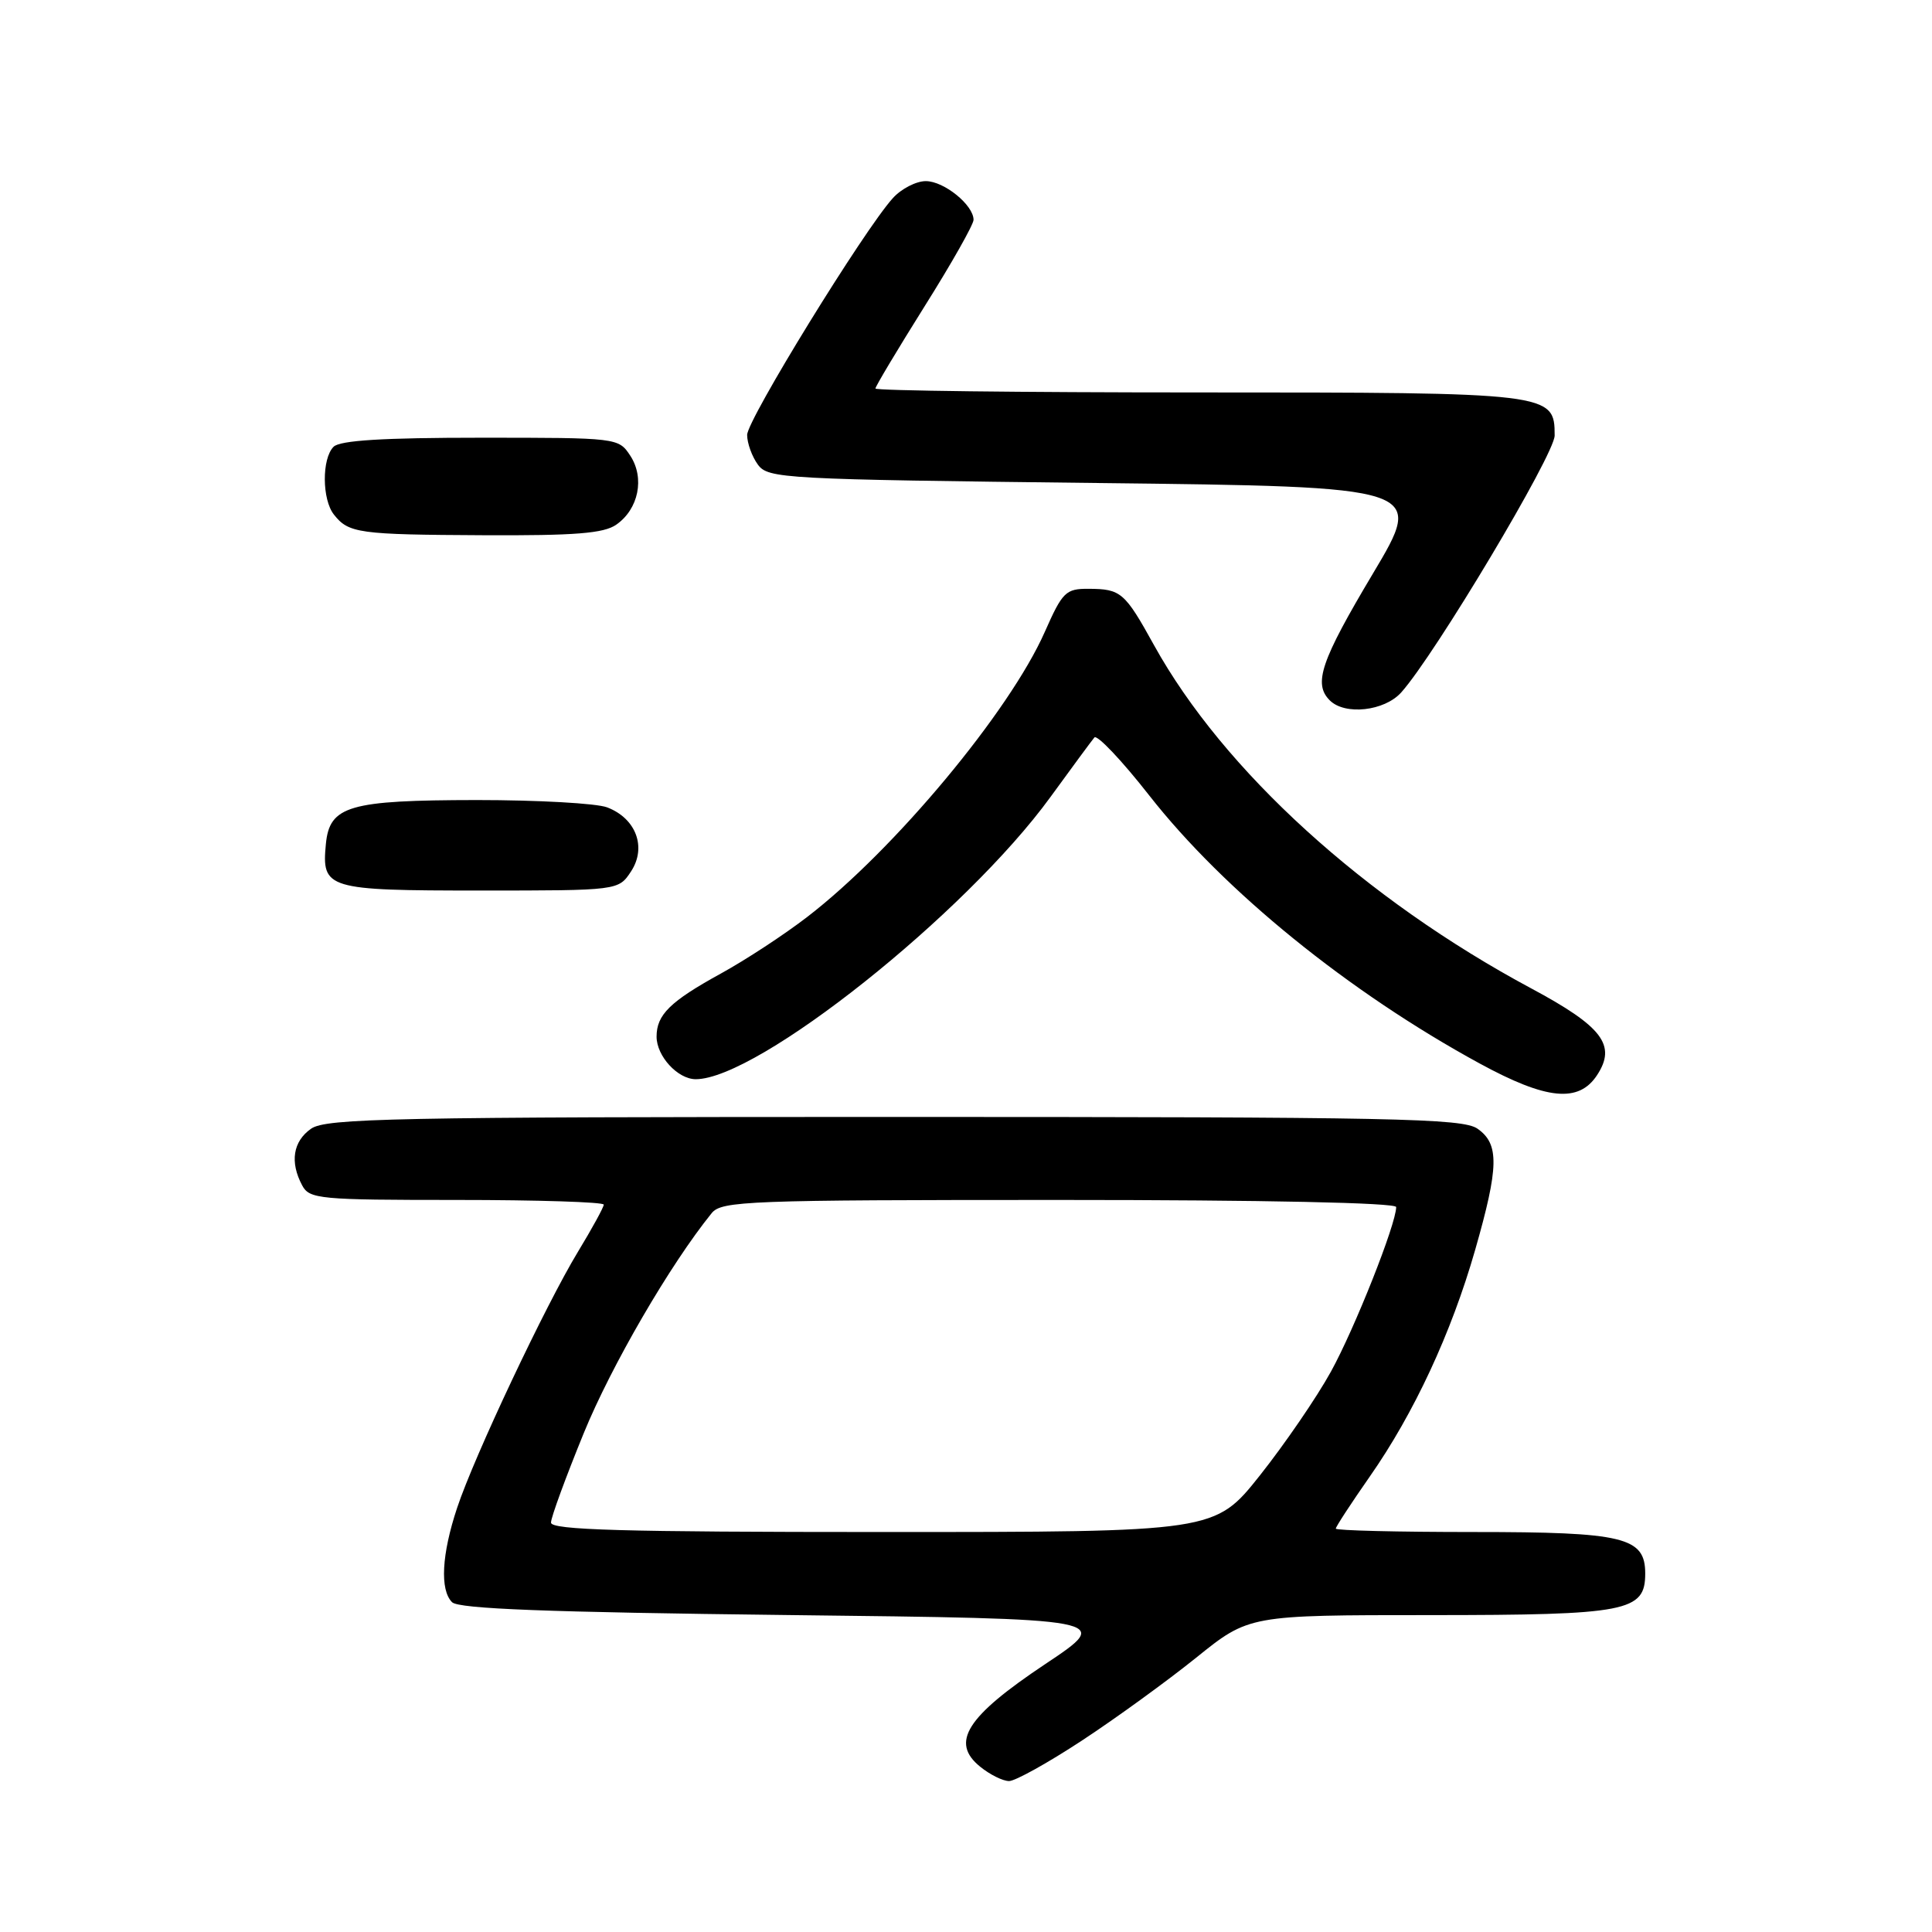 <?xml version="1.0" encoding="UTF-8" standalone="no"?>
<!DOCTYPE svg PUBLIC "-//W3C//DTD SVG 1.1//EN" "http://www.w3.org/Graphics/SVG/1.1/DTD/svg11.dtd" >
<svg xmlns="http://www.w3.org/2000/svg" xmlns:xlink="http://www.w3.org/1999/xlink" version="1.1" viewBox="0 0 256 256">
 <g >
 <path fill="currentColor"
d=" M 143.35 230.64 C 147.83 227.70 154.65 222.75 158.50 219.65 C 165.50 214.01 165.50 214.01 189.53 214.01 C 215.64 214.00 218.00 213.54 218.00 208.50 C 218.00 203.68 215.19 203.00 195.28 203.00 C 185.22 203.00 177.00 202.80 177.00 202.55 C 177.00 202.30 179.02 199.21 181.49 195.67 C 187.36 187.28 192.31 176.63 195.46 165.64 C 198.62 154.61 198.68 151.59 195.78 149.56 C 193.81 148.18 184.81 148.00 118.50 148.00 C 52.19 148.00 43.19 148.18 41.22 149.56 C 38.82 151.24 38.39 153.99 40.04 157.07 C 41.00 158.88 42.31 159.00 60.54 159.00 C 71.24 159.00 80.00 159.28 80.00 159.62 C 80.00 159.96 78.46 162.77 76.58 165.87 C 72.31 172.90 62.83 192.98 60.57 199.80 C 58.52 205.96 58.27 210.67 59.90 212.30 C 60.78 213.18 72.54 213.63 104.30 214.00 C 147.50 214.50 147.50 214.50 138.50 220.50 C 128.05 227.47 125.89 230.87 129.88 234.10 C 131.17 235.15 132.89 236.00 133.71 236.00 C 134.52 236.00 138.86 233.59 143.35 230.64 Z  M 211.62 142.46 C 214.22 138.50 212.34 136.03 202.90 130.97 C 180.85 119.15 162.12 102.12 152.92 85.50 C 149.03 78.46 148.53 78.04 144.24 78.02 C 141.22 78.00 140.78 78.44 138.45 83.71 C 133.78 94.28 118.53 112.59 107.00 121.47 C 103.97 123.81 98.80 127.20 95.50 129.01 C 88.79 132.70 87.00 134.46 87.00 137.36 C 87.00 139.95 89.81 143.00 92.19 143.00 C 100.40 143.00 127.92 121.11 139.19 105.61 C 142.03 101.70 144.65 98.15 145.01 97.72 C 145.36 97.30 148.64 100.75 152.28 105.40 C 162.21 118.07 178.71 131.46 196.07 140.92 C 204.93 145.75 209.19 146.17 211.62 142.46 Z  M 83.62 115.46 C 85.71 112.27 84.28 108.44 80.45 106.98 C 79.03 106.44 71.26 106.01 63.18 106.01 C 46.22 106.03 43.67 106.77 43.18 111.84 C 42.61 117.79 43.29 118.00 63.60 118.00 C 81.95 118.00 81.95 118.00 83.62 115.46 Z  M 185.67 91.75 C 190.12 86.79 206.00 60.21 206.00 57.71 C 206.00 52.05 205.59 52.00 158.78 52.00 C 135.25 52.00 116.00 51.77 116.00 51.48 C 116.00 51.20 118.93 46.31 122.50 40.61 C 126.08 34.92 129.00 29.75 129.00 29.13 C 129.00 27.17 125.09 24.00 122.67 24.00 C 121.40 24.00 119.43 25.01 118.31 26.25 C 114.49 30.46 99.00 55.63 99.00 57.63 C 99.00 58.72 99.64 60.49 100.42 61.56 C 101.78 63.42 103.74 63.52 145.31 64.00 C 188.78 64.50 188.78 64.50 181.92 76.00 C 175.02 87.57 173.99 90.59 176.20 92.80 C 178.21 94.81 183.45 94.23 185.67 91.75 Z  M 81.66 69.52 C 84.62 67.46 85.45 63.34 83.52 60.39 C 81.96 58.01 81.85 58.00 63.68 58.00 C 50.79 58.00 45.05 58.35 44.20 59.20 C 42.63 60.77 42.66 66.19 44.25 68.19 C 46.20 70.66 47.51 70.84 64.03 70.92 C 76.20 70.98 80.01 70.68 81.66 69.52 Z  M 73.01 201.75 C 73.01 201.06 74.97 195.73 77.35 189.90 C 81.01 180.95 88.81 167.53 94.30 160.75 C 95.61 159.13 99.05 159.00 140.36 159.00 C 167.57 159.00 185.00 159.37 185.00 159.94 C 185.00 162.18 179.51 176.02 176.36 181.74 C 174.47 185.17 170.23 191.35 166.95 195.49 C 160.98 203.00 160.98 203.00 116.99 203.00 C 82.46 203.00 73.00 202.73 73.01 201.75 Z "/>
</g>
</svg>